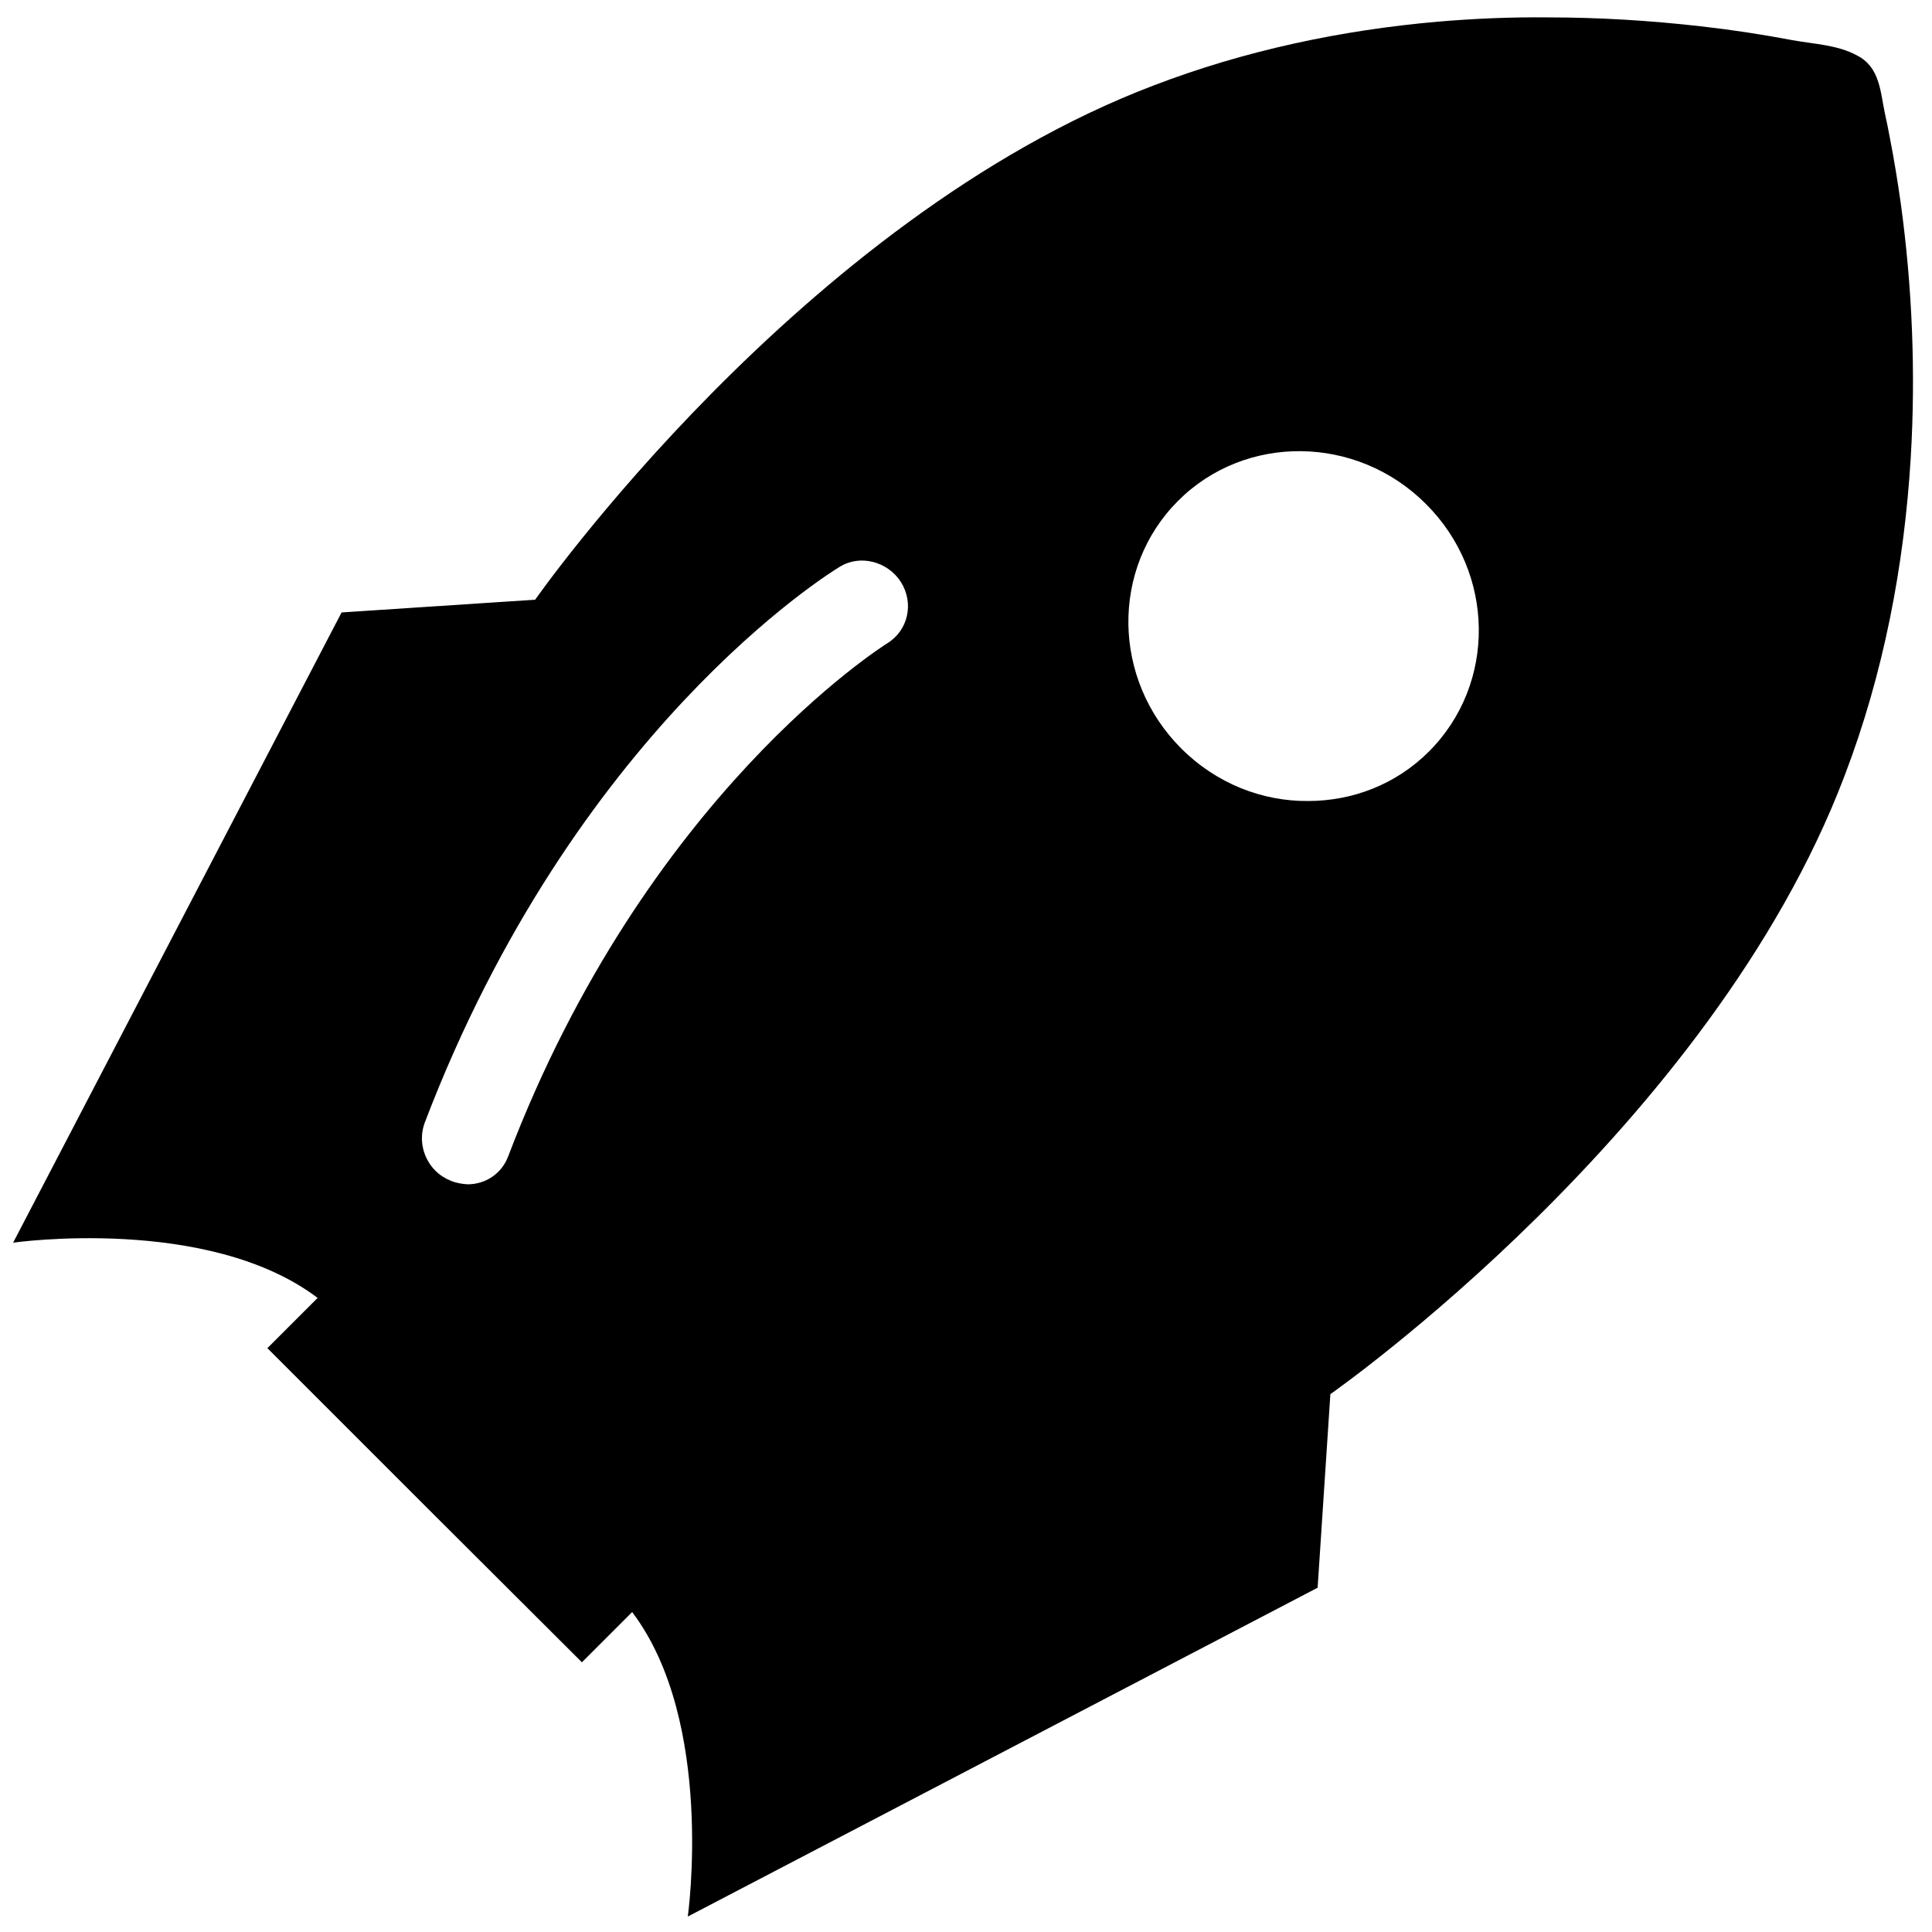 <?xml version="1.0" encoding="utf-8"?>
<!-- Generator: Adobe Illustrator 21.0.0, SVG Export Plug-In . SVG Version: 6.00 Build 0)  -->
<svg version="1.1" id="Layer_1" xmlns="http://www.w3.org/2000/svg" xmlns:xlink="http://www.w3.org/1999/xlink" x="0px" y="0px"
	 viewBox="0 0 500 500" style="enable-background:new 0 0 500 500;" xml:space="preserve">
<g id="Symbols">
	<g id="ui_x2F_icons_x2F_menu-burger_x2F_start-action">
		<path id="start-action" d="M372.2,5.6c-25.2,2.2-50.1,7.5-73.6,16.5c-91.3,34.7-160.1,133.1-160.1,133.1l-50.1,3.3L3.4,321.6
			c0,0,50.4-7.2,78.8,14.3l-13,13l38.9,38.9l3.6,3.6l38.9,38.8l13-13c21.5,28.4,14.4,78.8,14.4,78.8l163-85.1l3.3-50.1
			c0,0,98.5-68.8,133.1-160.1c10-26.2,15.4-54.1,17.1-82.3c1.3-21.9,0.4-44.1-2.6-65.9c-0.8-5.6-1.7-11.2-2.8-16.8
			c-0.4-2.1-0.8-4.2-1.3-6.4c-1.2-5.7-1.3-12-7.3-15c-5-2.7-11.1-2.9-16.6-3.9c-7.9-1.5-15.8-2.7-23.8-3.6
			c-13.2-1.5-26.4-2.3-39.6-2.3C391.1,4.4,381.6,4.8,372.2,5.6z M305.7,193.7c-17.9-17.9-18.3-46.6-0.8-64.1
			c17.4-17.4,46.2-17.1,64.1,0.8c18,17.9,18.3,46.6,0.8,64.1c-8.6,8.6-19.9,12.8-31.3,12.8C326.7,207.4,314.8,202.8,305.7,193.7z
			 M116.7,305.6c-1.5-0.6-2.9-1.5-4-2.6c-3.2-3.2-4.4-8-2.8-12.4c38.7-101.5,104.6-142.2,107.4-143.9c5.3-3.3,12.5-1.4,15.9,4
			c3.4,5.5,1.8,12.5-3.6,15.8c-0.9,0.6-62.4,39.1-98.1,132.8c-1.7,4.5-5.9,7.2-10.5,7.2C119.6,306.4,118.2,306.2,116.7,305.6z"/>
	</g>
</g>
</svg>
